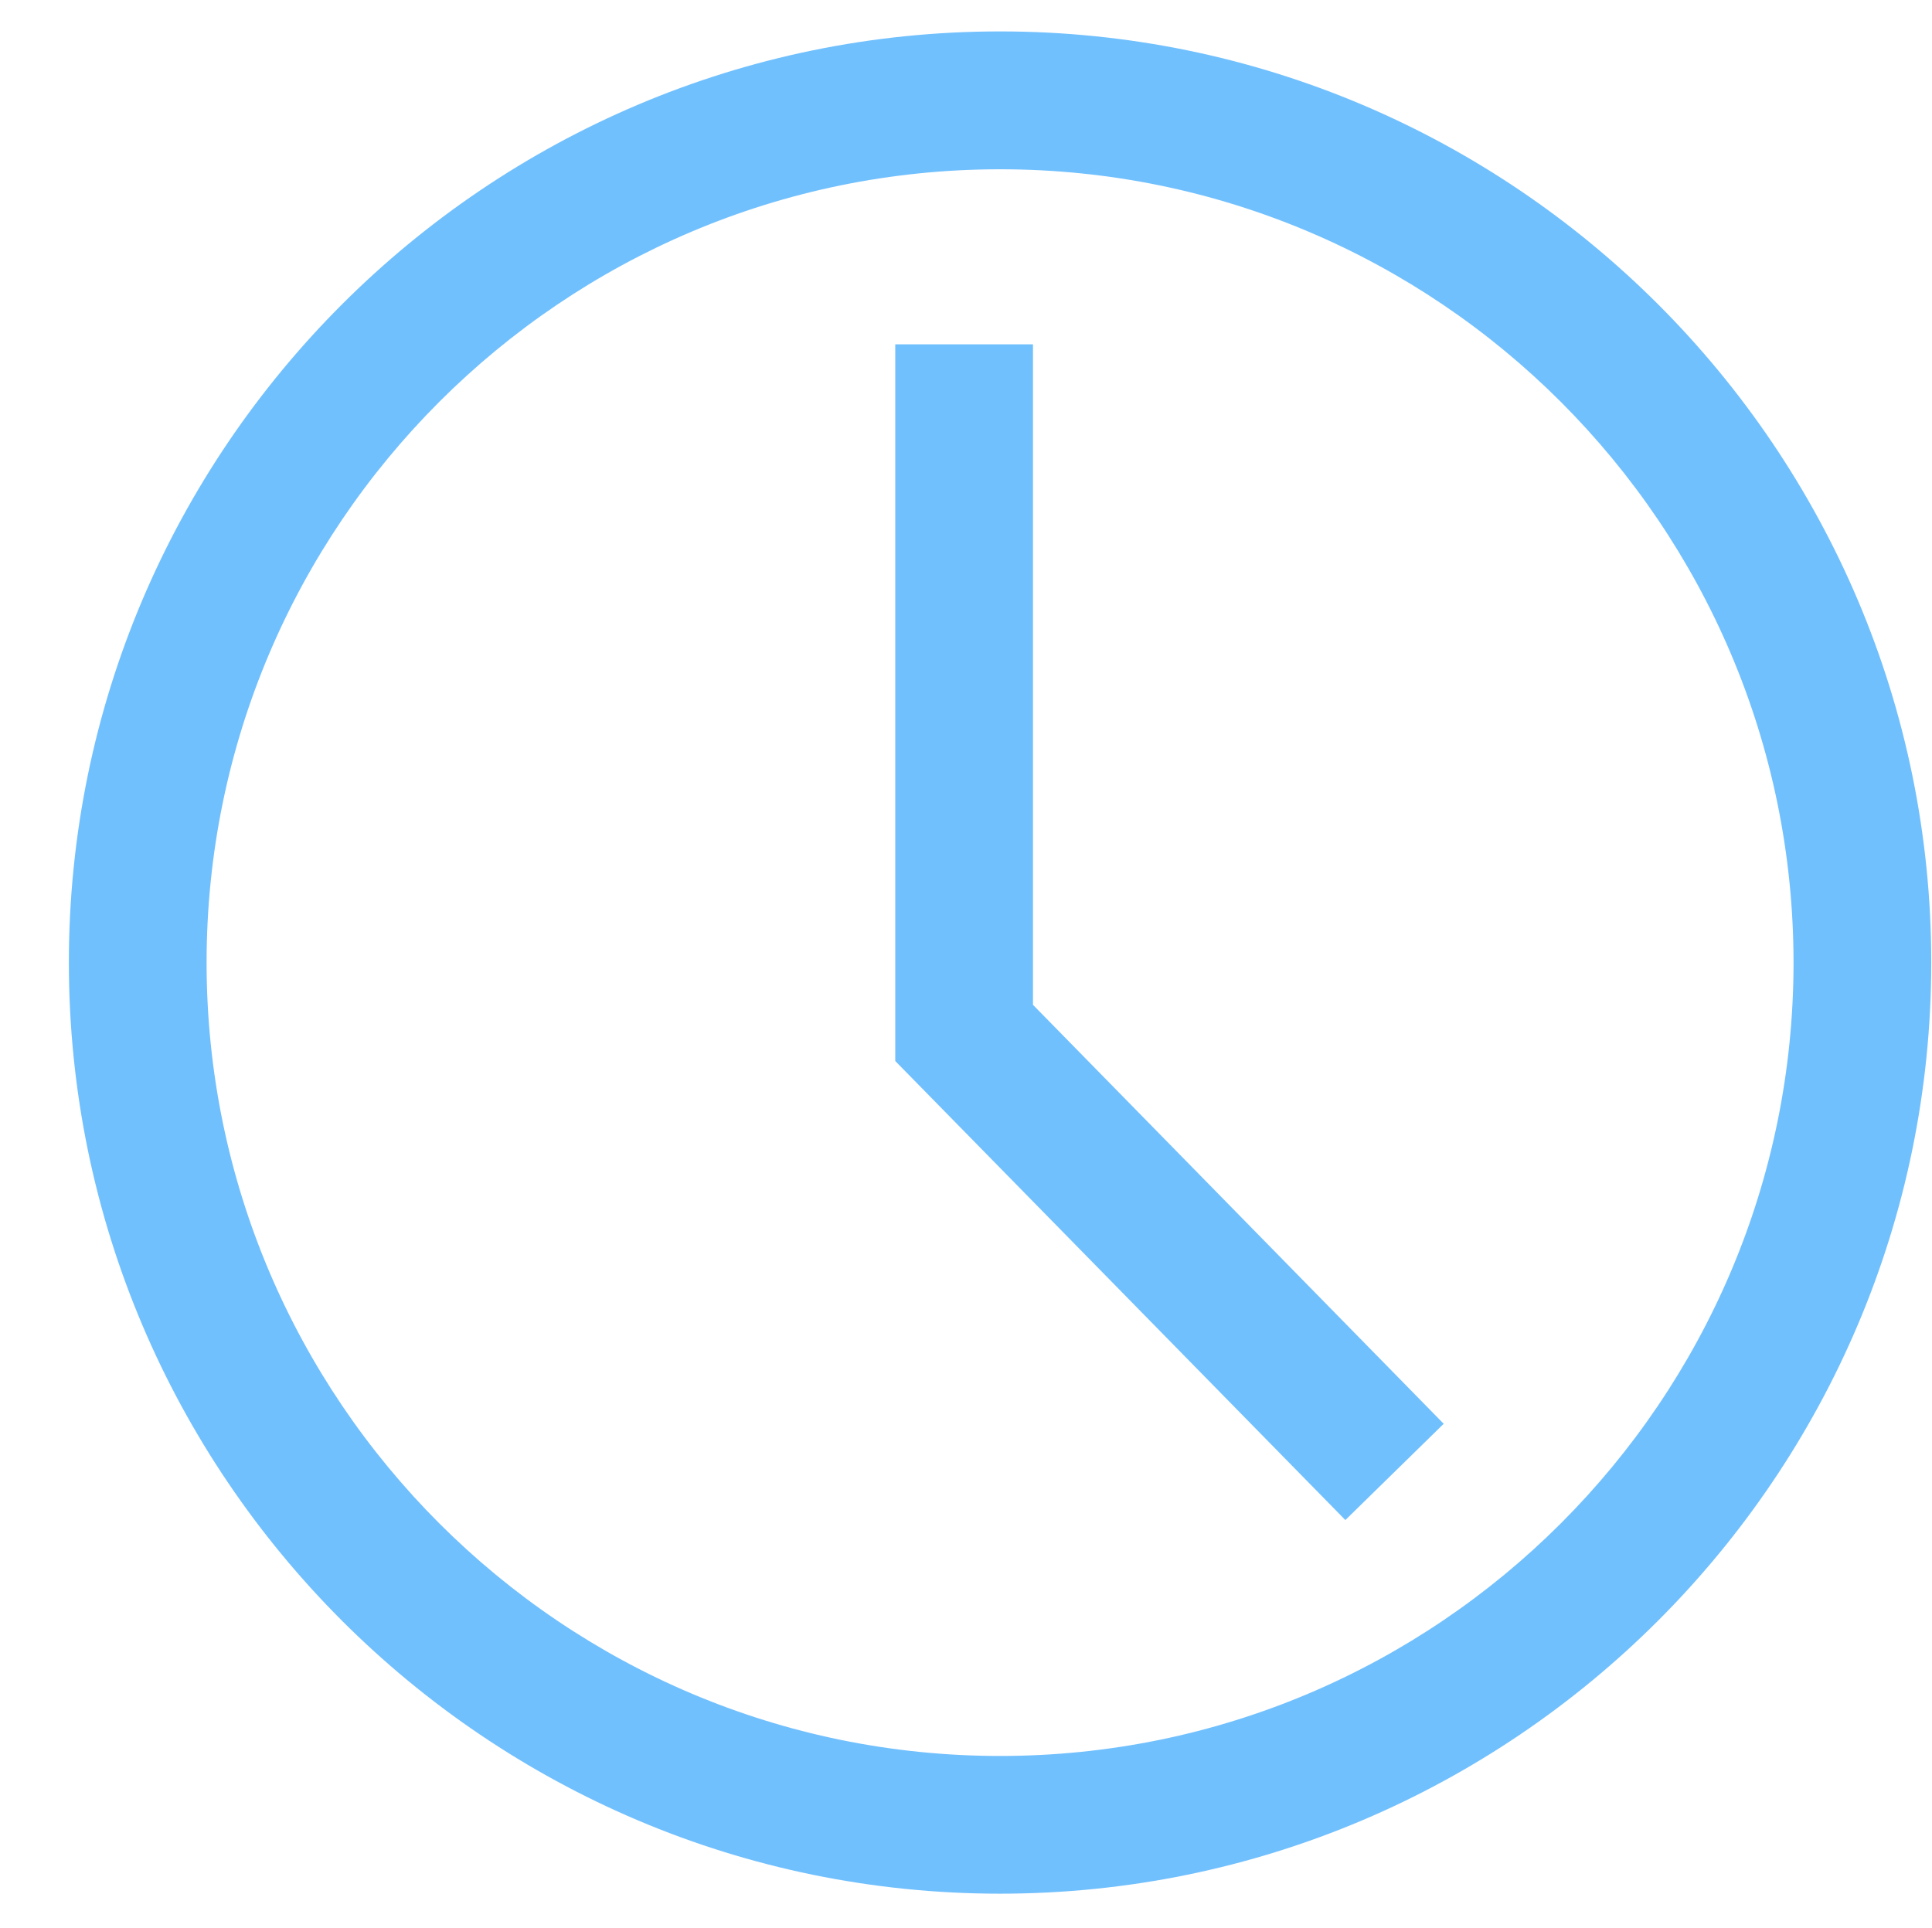 <?xml version="1.0" standalone="no"?><!DOCTYPE svg PUBLIC "-//W3C//DTD SVG 1.1//EN" "http://www.w3.org/Graphics/SVG/1.1/DTD/svg11.dtd"><svg t="1551695328673" class="icon" style="" viewBox="0 0 1026 1024" version="1.1" xmlns="http://www.w3.org/2000/svg" p-id="2076" xmlns:xlink="http://www.w3.org/1999/xlink" width="32.062" height="32"><defs><style type="text/css"></style></defs><path d="M531.09 1005.714c-272.677 0-494.519-221.842-494.519-494.519 0-272.677 221.842-494.519 494.519-494.519s494.519 221.842 494.519 494.519C1025.536 783.872 803.694 1005.714 531.09 1005.714zM531.09 89.893C298.715 89.893 109.714 278.894 109.714 511.195c0 232.375 189.001 421.376 421.376 421.376s421.376-189.001 421.376-421.376C952.393 278.894 763.465 89.893 531.09 89.893z" p-id="2077" fill="#71C0FE"></path><path d="M714.459 807.278 475.429 563.493 475.429 182.857 548.571 182.857 548.571 533.65 766.683 756.151Z" p-id="2078" fill="#71C0FE"></path></svg>